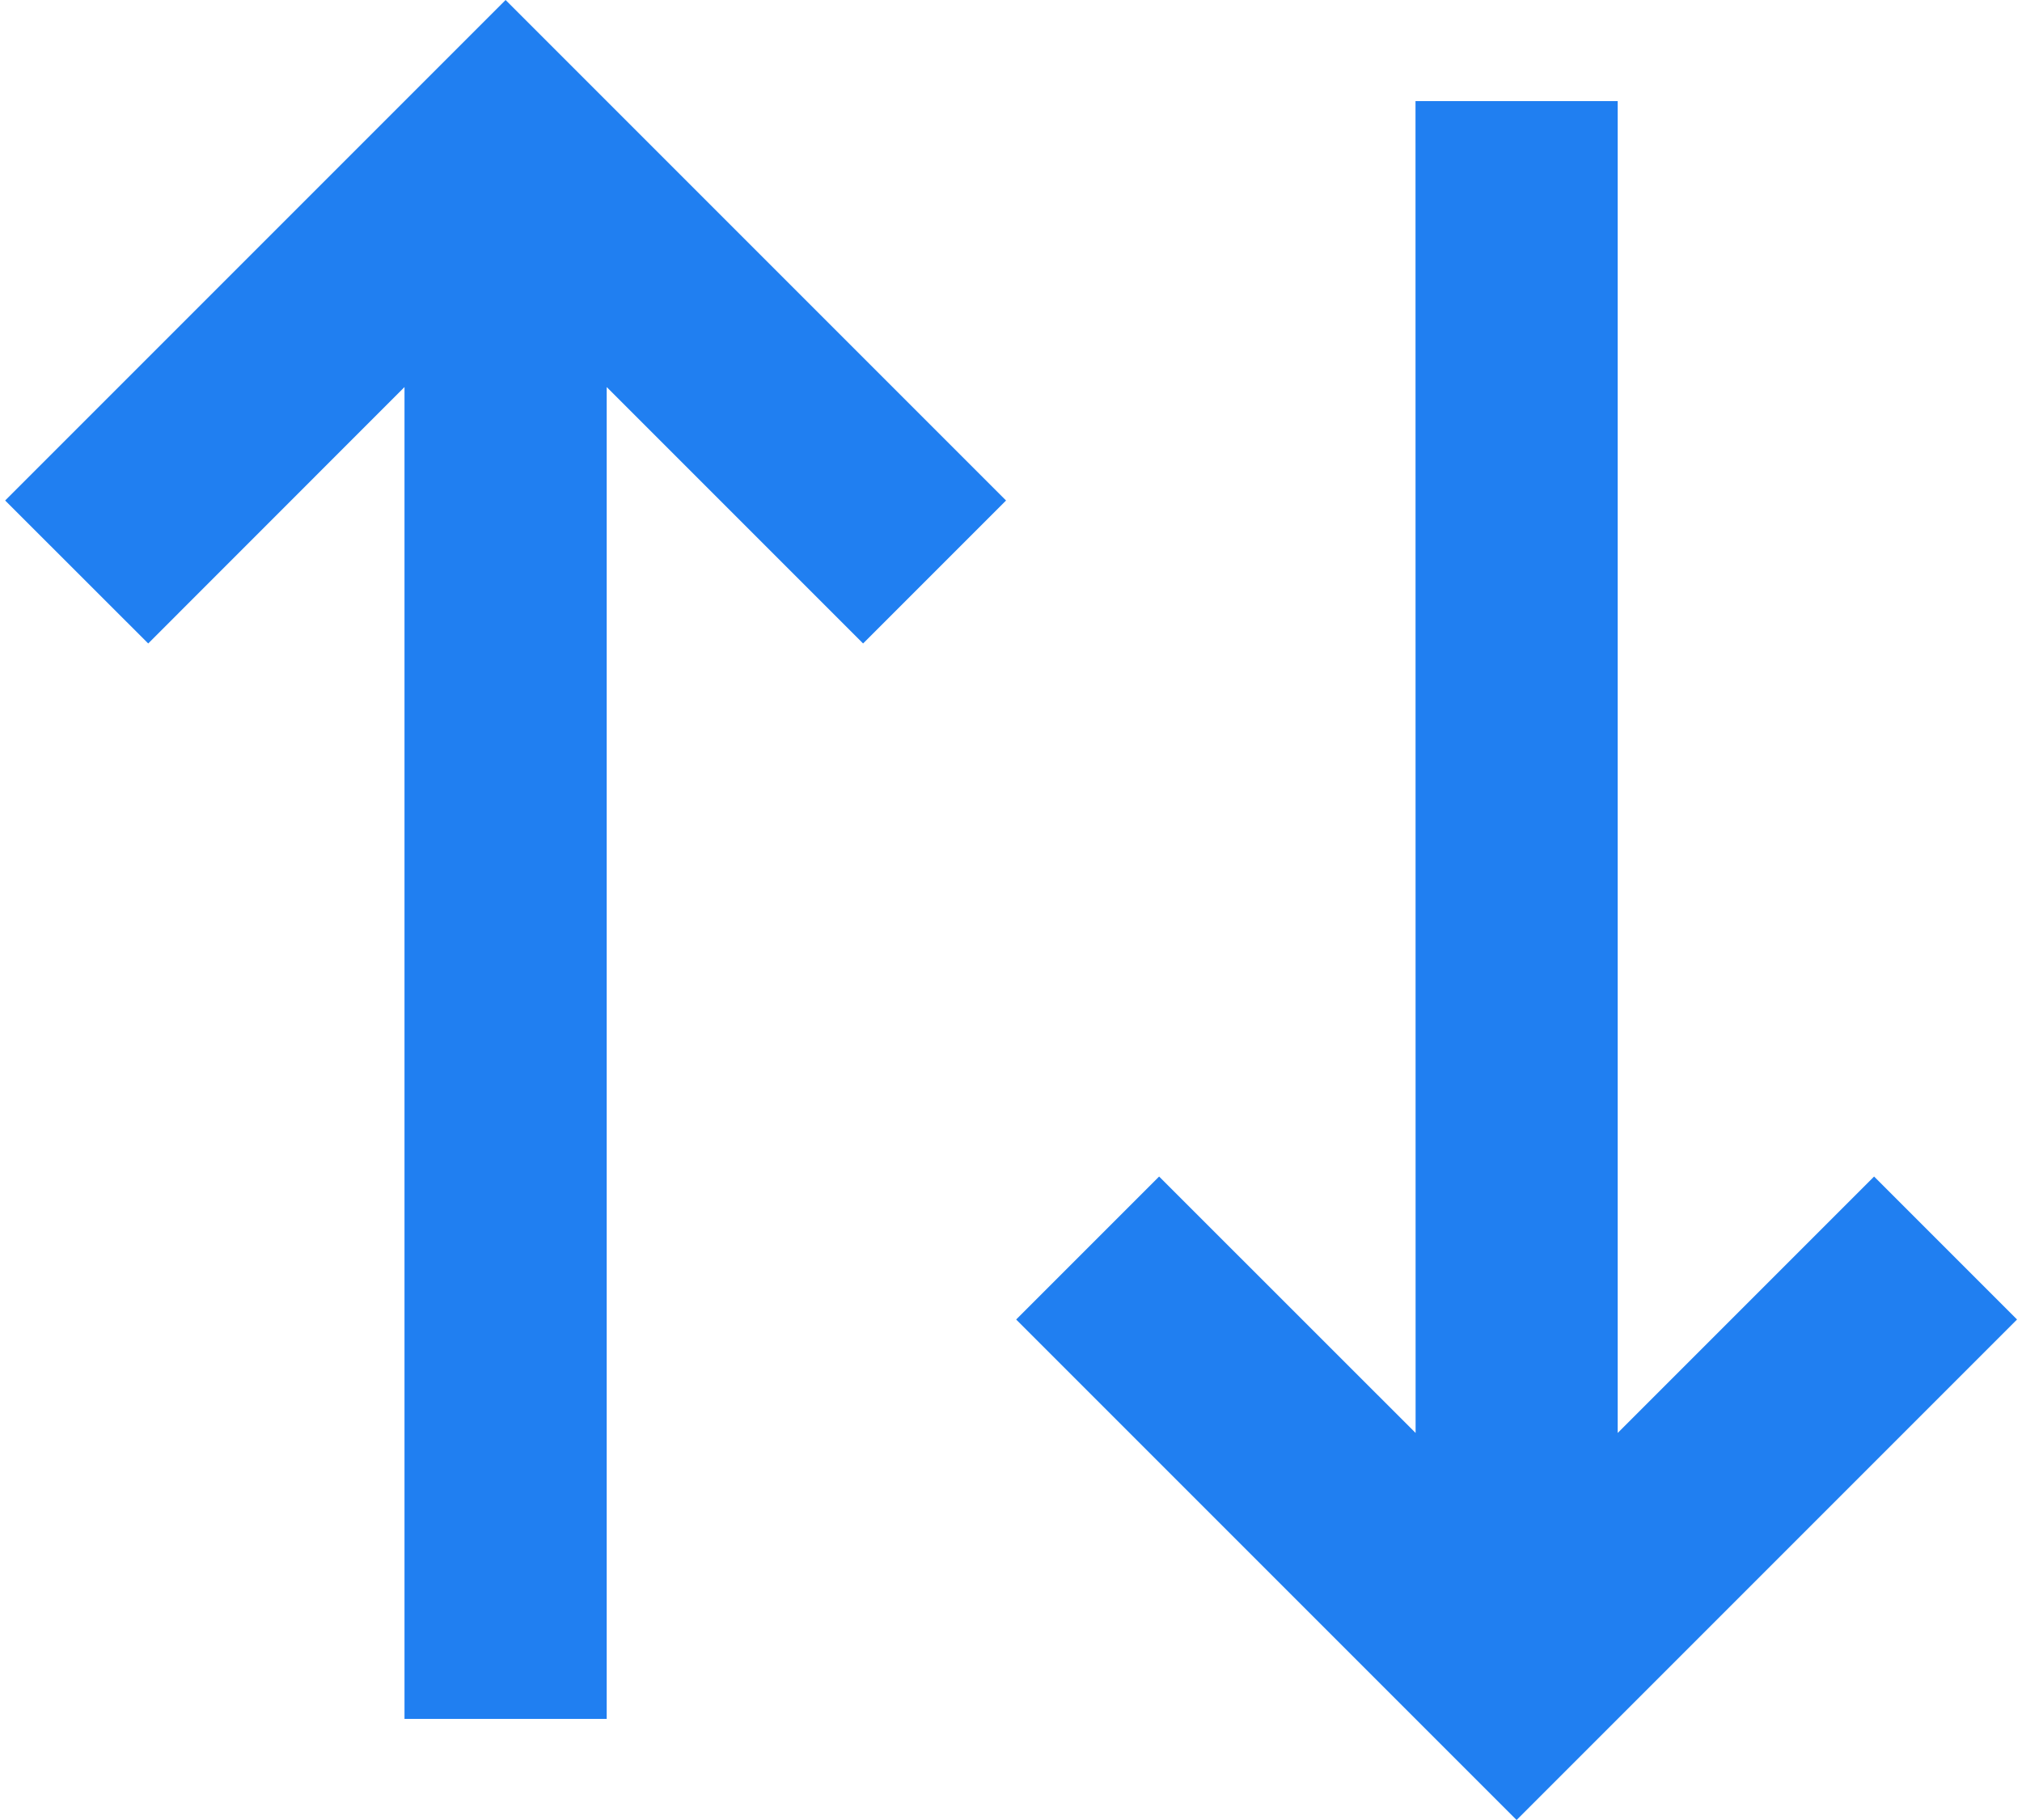 <svg width="20" height="18" viewBox="0 0 20 18" fill="none" xmlns="http://www.w3.org/2000/svg">
<path d="M9.951 4.95L8.537 6.364L6.001 3.828V17H4.001V3.828L1.466 6.364L0.051 4.95L5.001 0L9.951 4.95ZM19.951 13.05L15.001 18L10.051 13.05L11.465 11.636L14.002 14.172L14.001 1H16.001V14.172L18.537 11.636L19.951 13.05Z" fill="#207FF1"/>
</svg>
